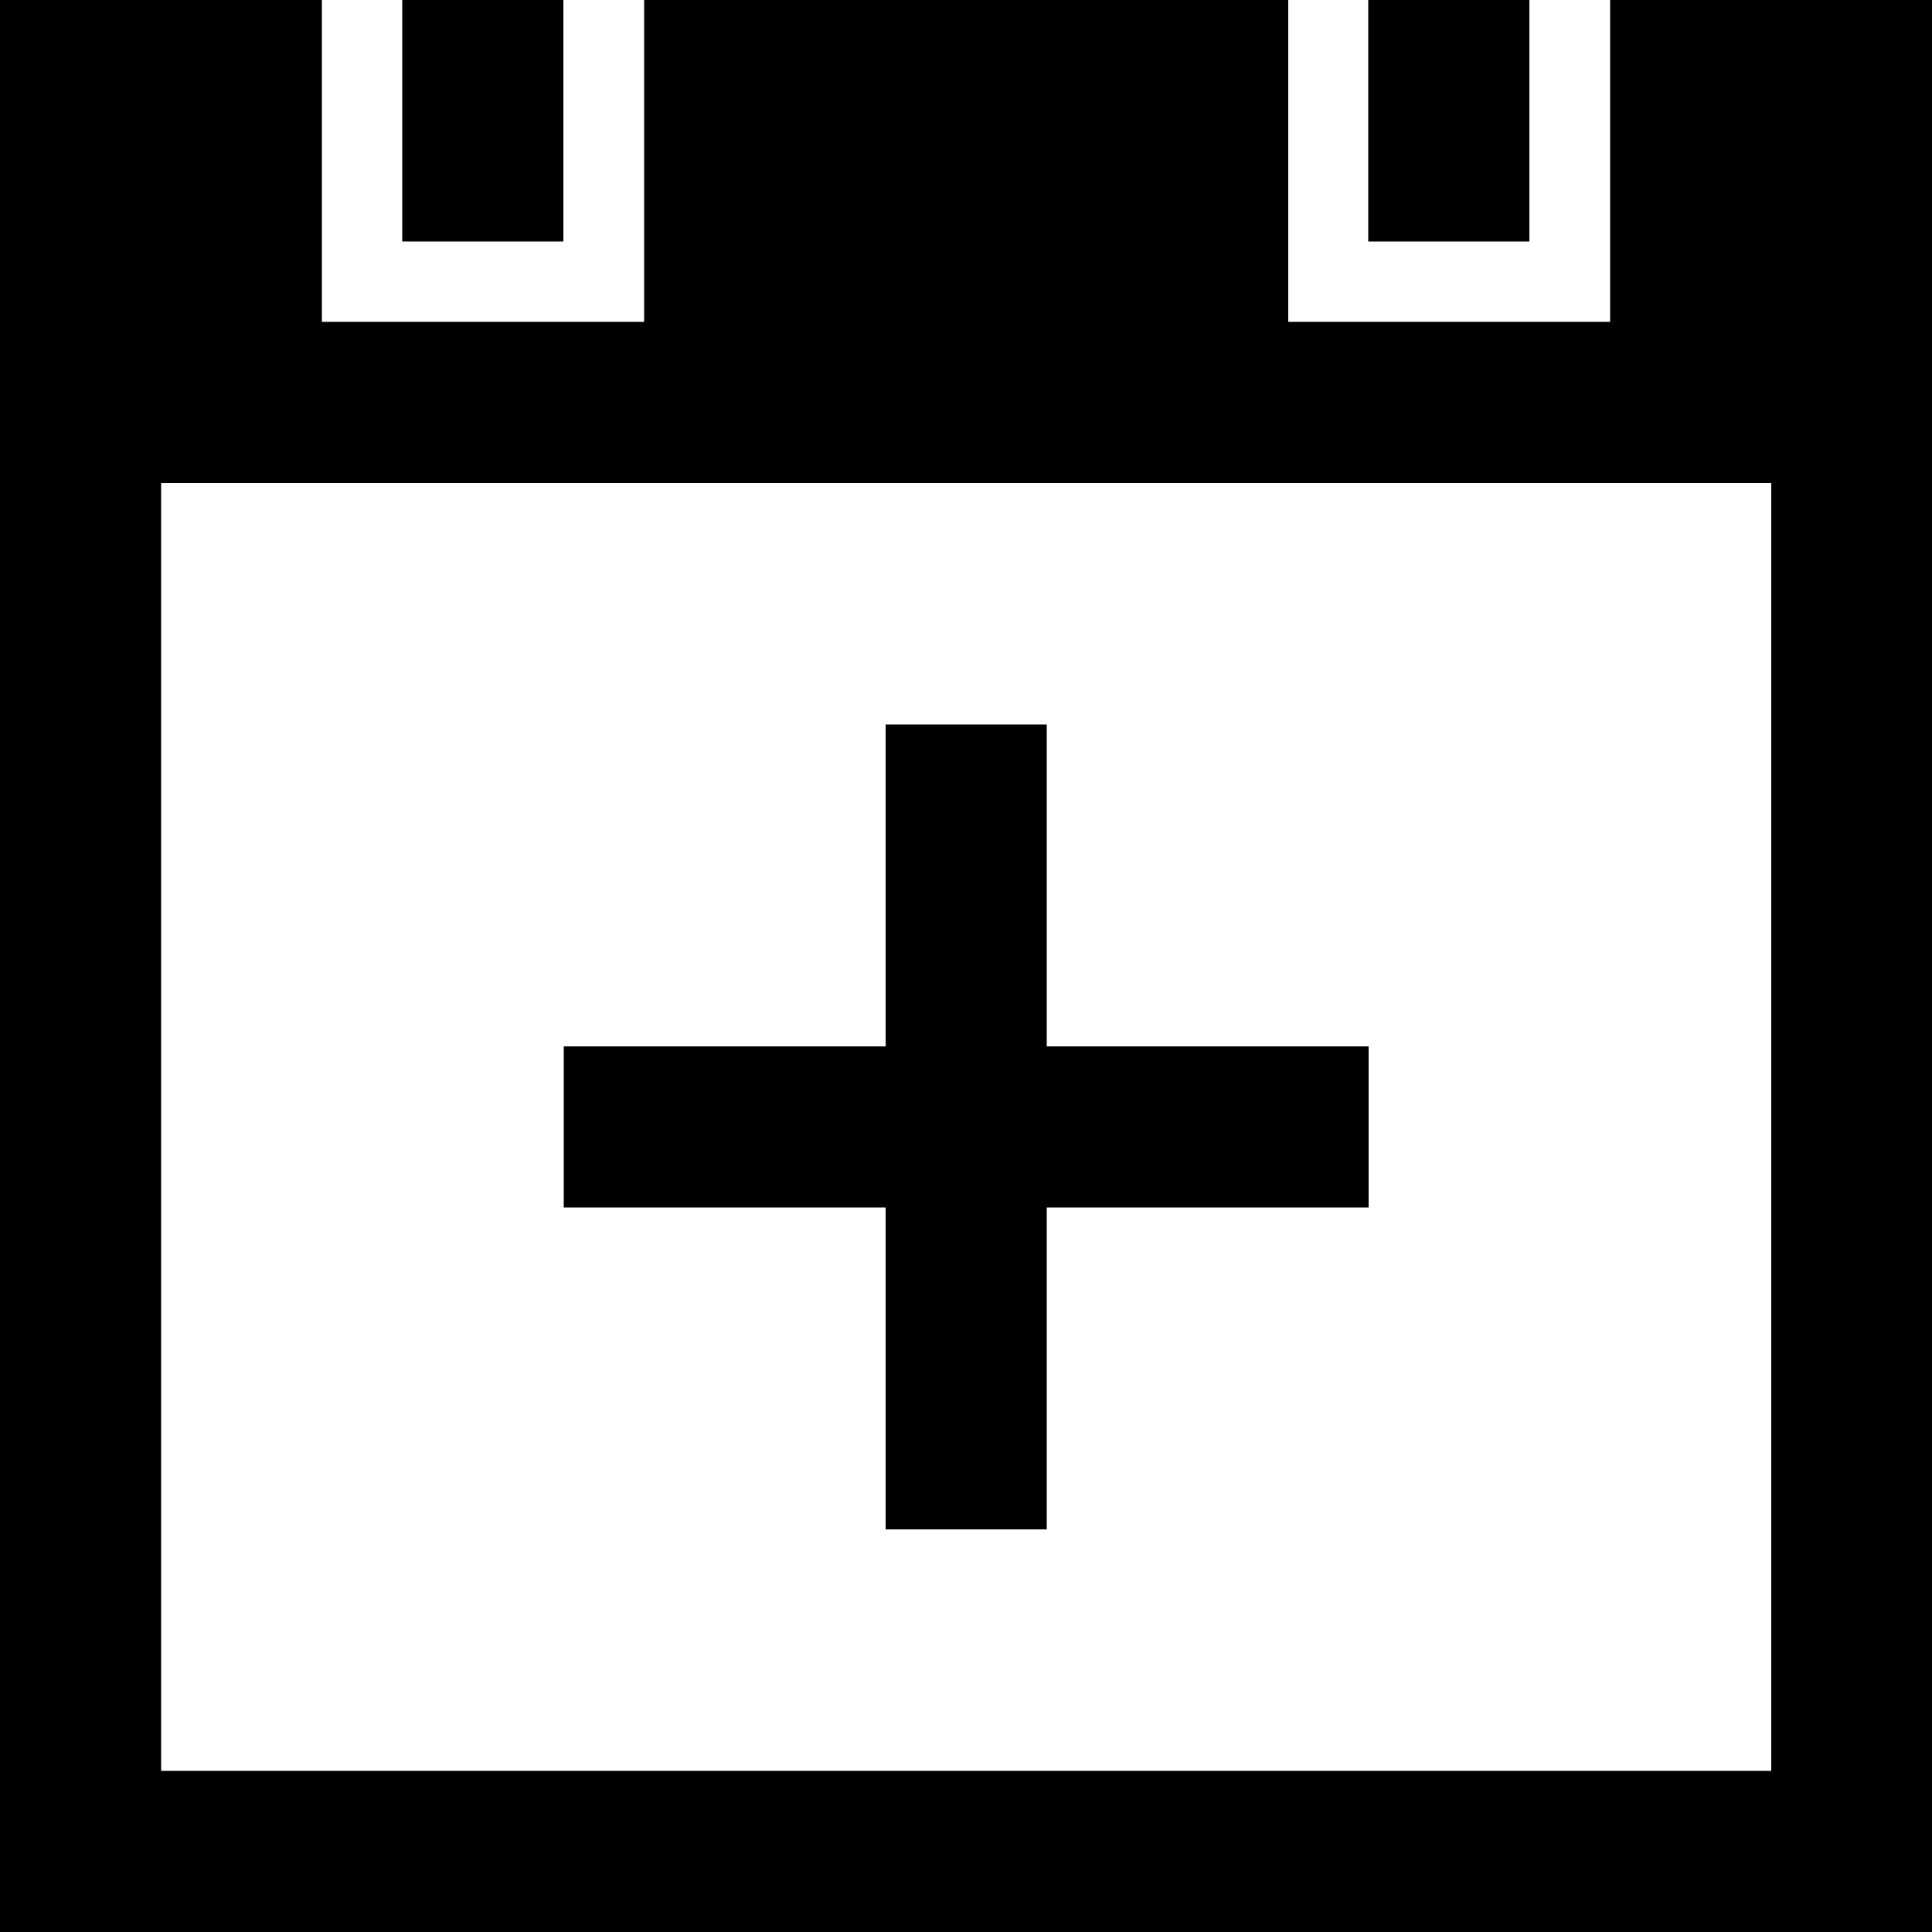 <svg xmlns="http://www.w3.org/2000/svg" xmlns:xlink="http://www.w3.org/1999/xlink" aria-hidden="true" role="img" class="iconify iconify--subway" width="1em" height="1em" preserveAspectRatio="xMidYMid meet" viewBox="0 0 512 512" data-icon="subway:calendar-4"><path fill="currentColor" d="M149.3 0h-42.7v64h42.7V0zm256 0h-42.7v64h42.7V0zm21.4 0v85.3h-85.3V0H170.7v85.3H85.3V0H0v512h512V0h-85.3zm42.6 469.3H42.7V128h426.7v341.3zm-234.6-64h42.7V320h85.3v-42.7h-85.3V192h-42.7v85.3h-85.3V320h85.3v85.3z"></path></svg>